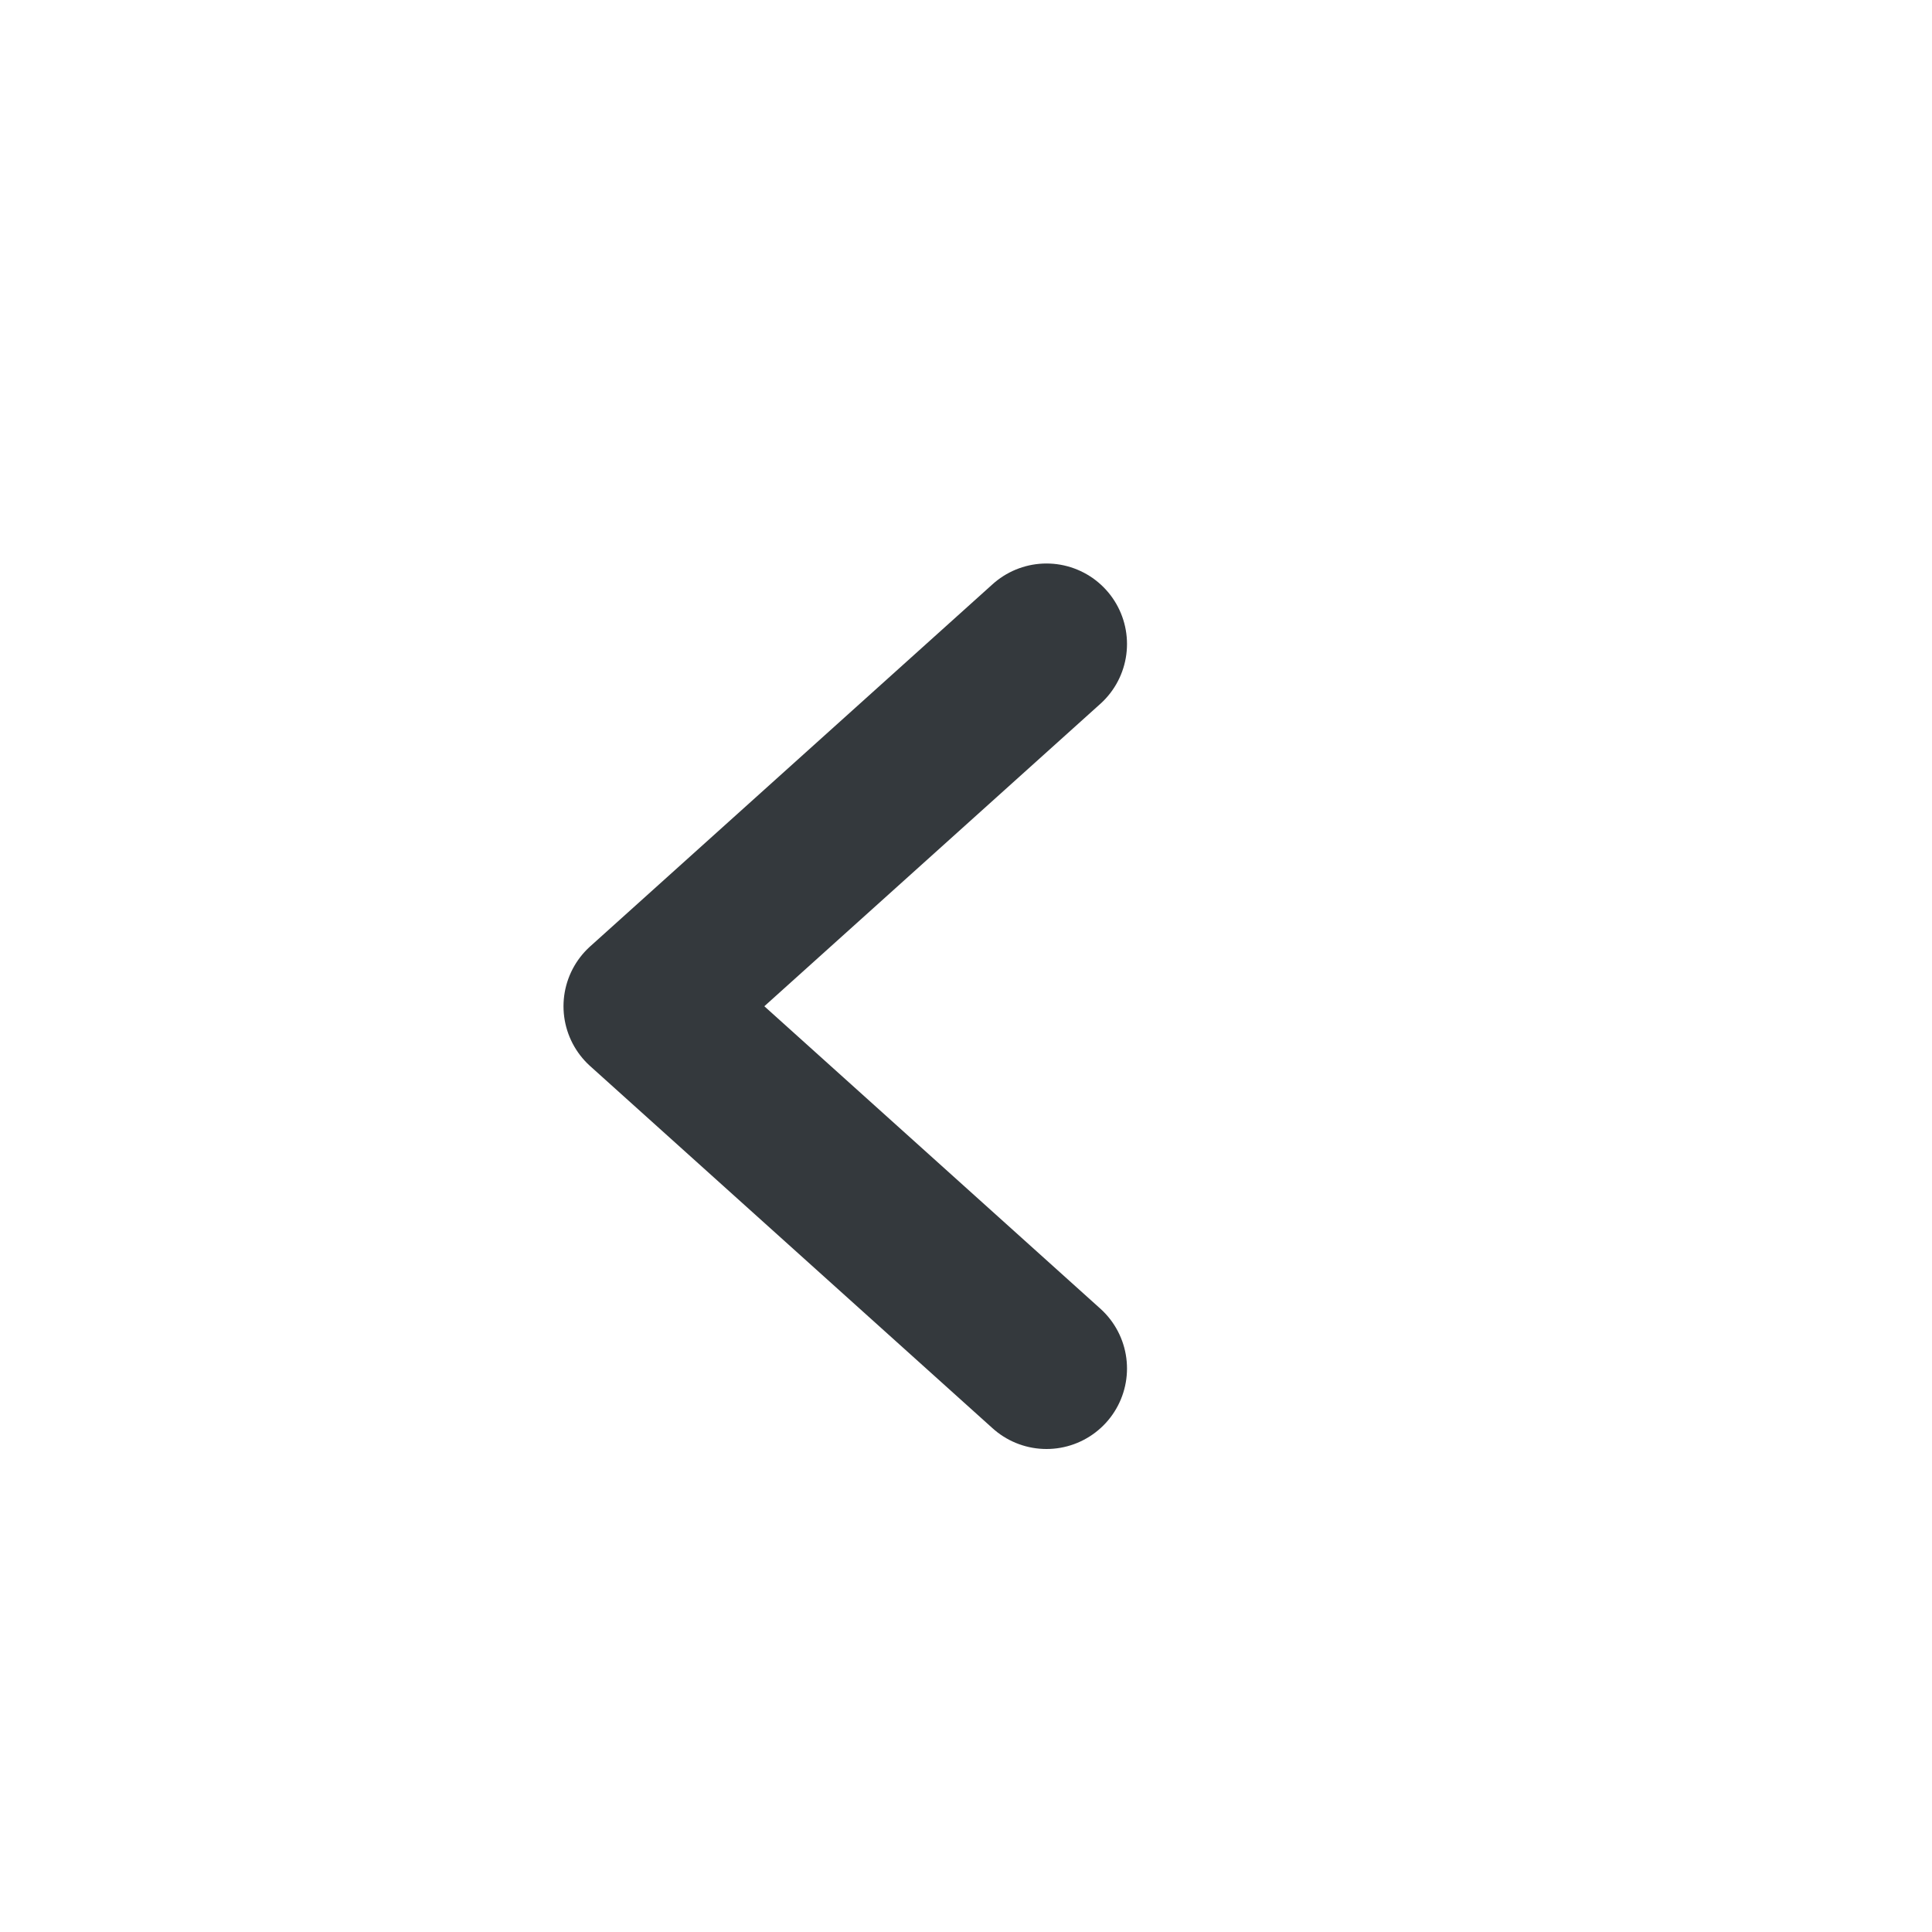 <svg xmlns="http://www.w3.org/2000/svg" width="24" height="24" viewBox="0 0 24 24">
    <path fill="none" fill-rule="evenodd" stroke="#34393D" stroke-linecap="round" stroke-linejoin="round" stroke-width="2" d="M106 19L101 23.5 106 28" transform="translate(-93 -11)"/>
</svg>
